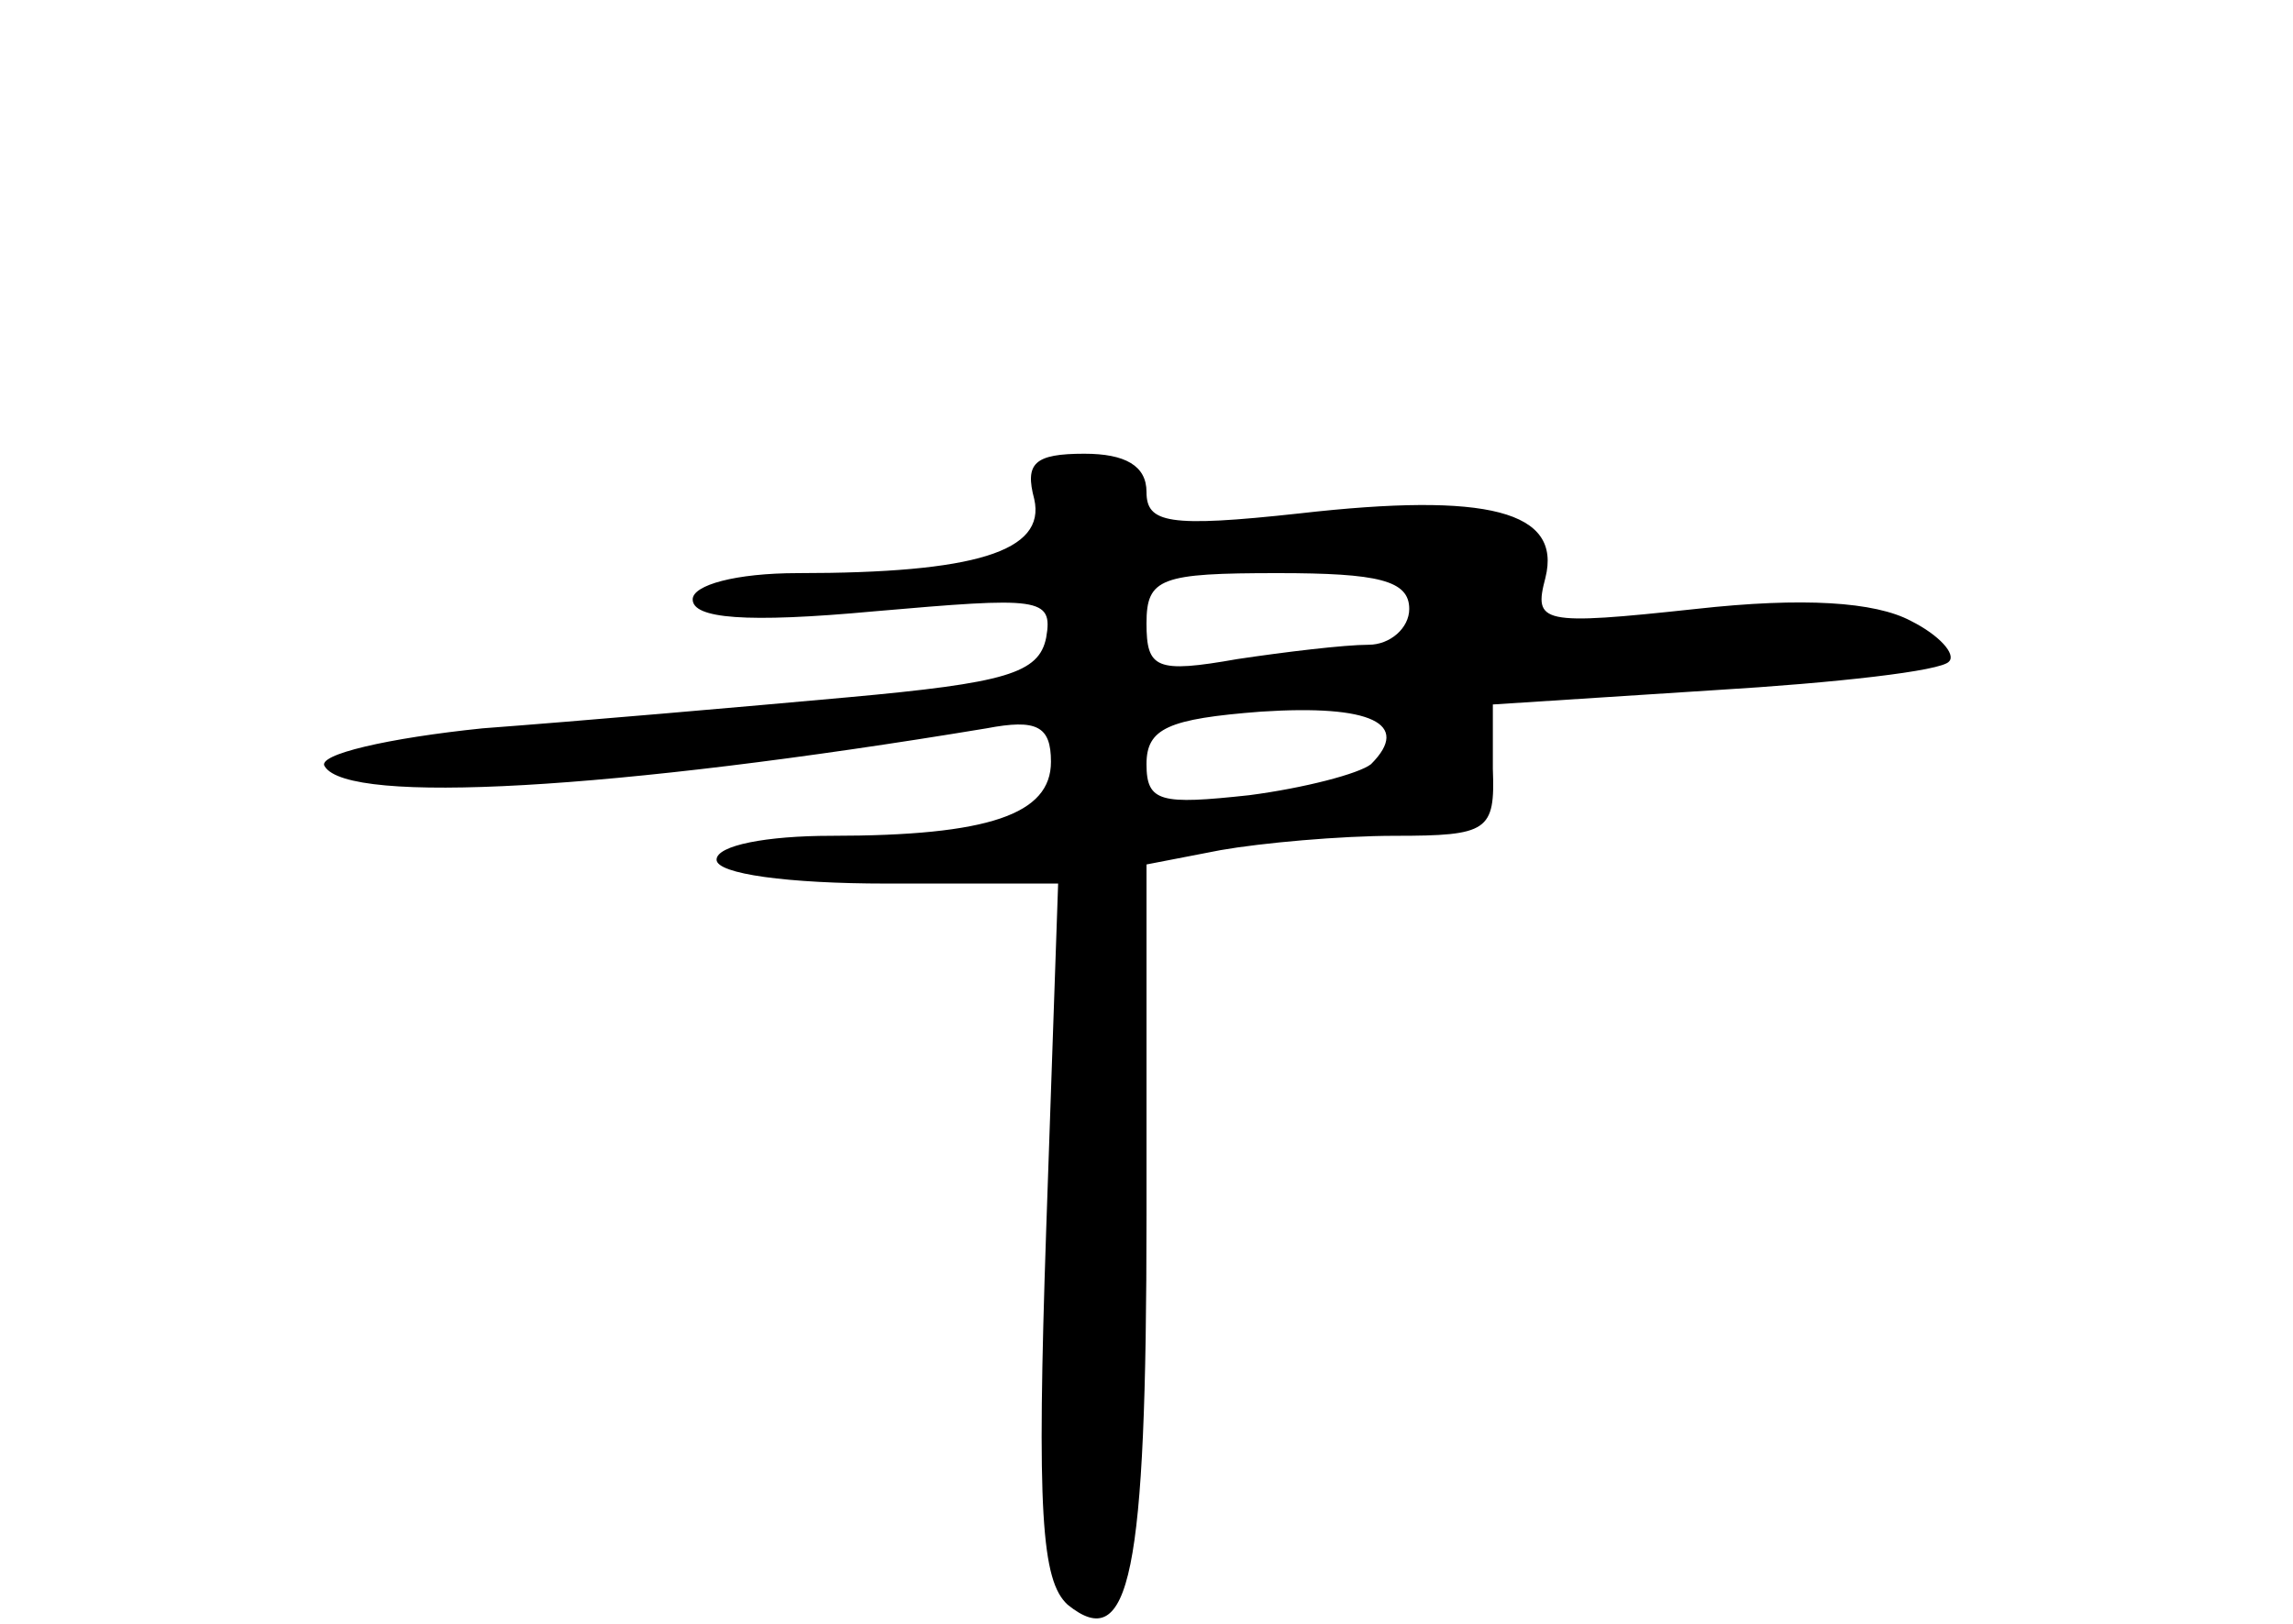 <?xml version="1.0" standalone="no"?>
<!DOCTYPE svg PUBLIC "-//W3C//DTD SVG 20010904//EN"
 "http://www.w3.org/TR/2001/REC-SVG-20010904/DTD/svg10.dtd">
<svg version="1.0" xmlns="http://www.w3.org/2000/svg"
 width="96pt" height="68pt" viewBox="0 0 96 68"
 preserveAspectRatio="xMidYMid meet">
<g transform="translate(0,68) scale(0.1,-0.1)"
fill="#000000" stroke="none">
<path d="M433 471 c5 -22 -25 -31 -99 -31 -26 0 -44 -5 -44 -11 0 -8 22 -10
76 -5 69 6 75 6 72 -11 -3 -15 -17 -19 -83 -25 -44 -4 -113 -10 -153 -13 -39
-4 -70 -11 -66 -16 10 -16 120 -10 277 16 21 4 27 1 27 -14 0 -22 -26 -31 -92
-31 -27 0 -48 -4 -48 -10 0 -6 30 -10 71 -10 l72 0 -5 -145 c-4 -118 -2 -147
9 -157 26 -21 33 12 33 163 l0 147 31 6 c17 3 50 6 73 6 39 0 42 2 41 28 l0
27 93 6 c50 3 95 8 98 12 3 3 -4 11 -16 17 -15 8 -45 10 -90 5 -65 -7 -68 -6
-63 13 7 28 -24 36 -103 27 -55 -6 -64 -4 -64 9 0 11 -9 16 -26 16 -21 0 -25
-4 -21 -19z m157 -46 c0 -8 -8 -15 -17 -15 -10 0 -35 -3 -55 -6 -34 -6 -38 -4
-38 15 0 19 6 21 55 21 42 0 55 -3 55 -15z m-16 -65 c-5 -4 -28 -10 -51 -13
-37 -4 -43 -3 -43 13 0 15 9 19 48 22 46 3 63 -5 46 -22z"/>
</g>
</svg>
